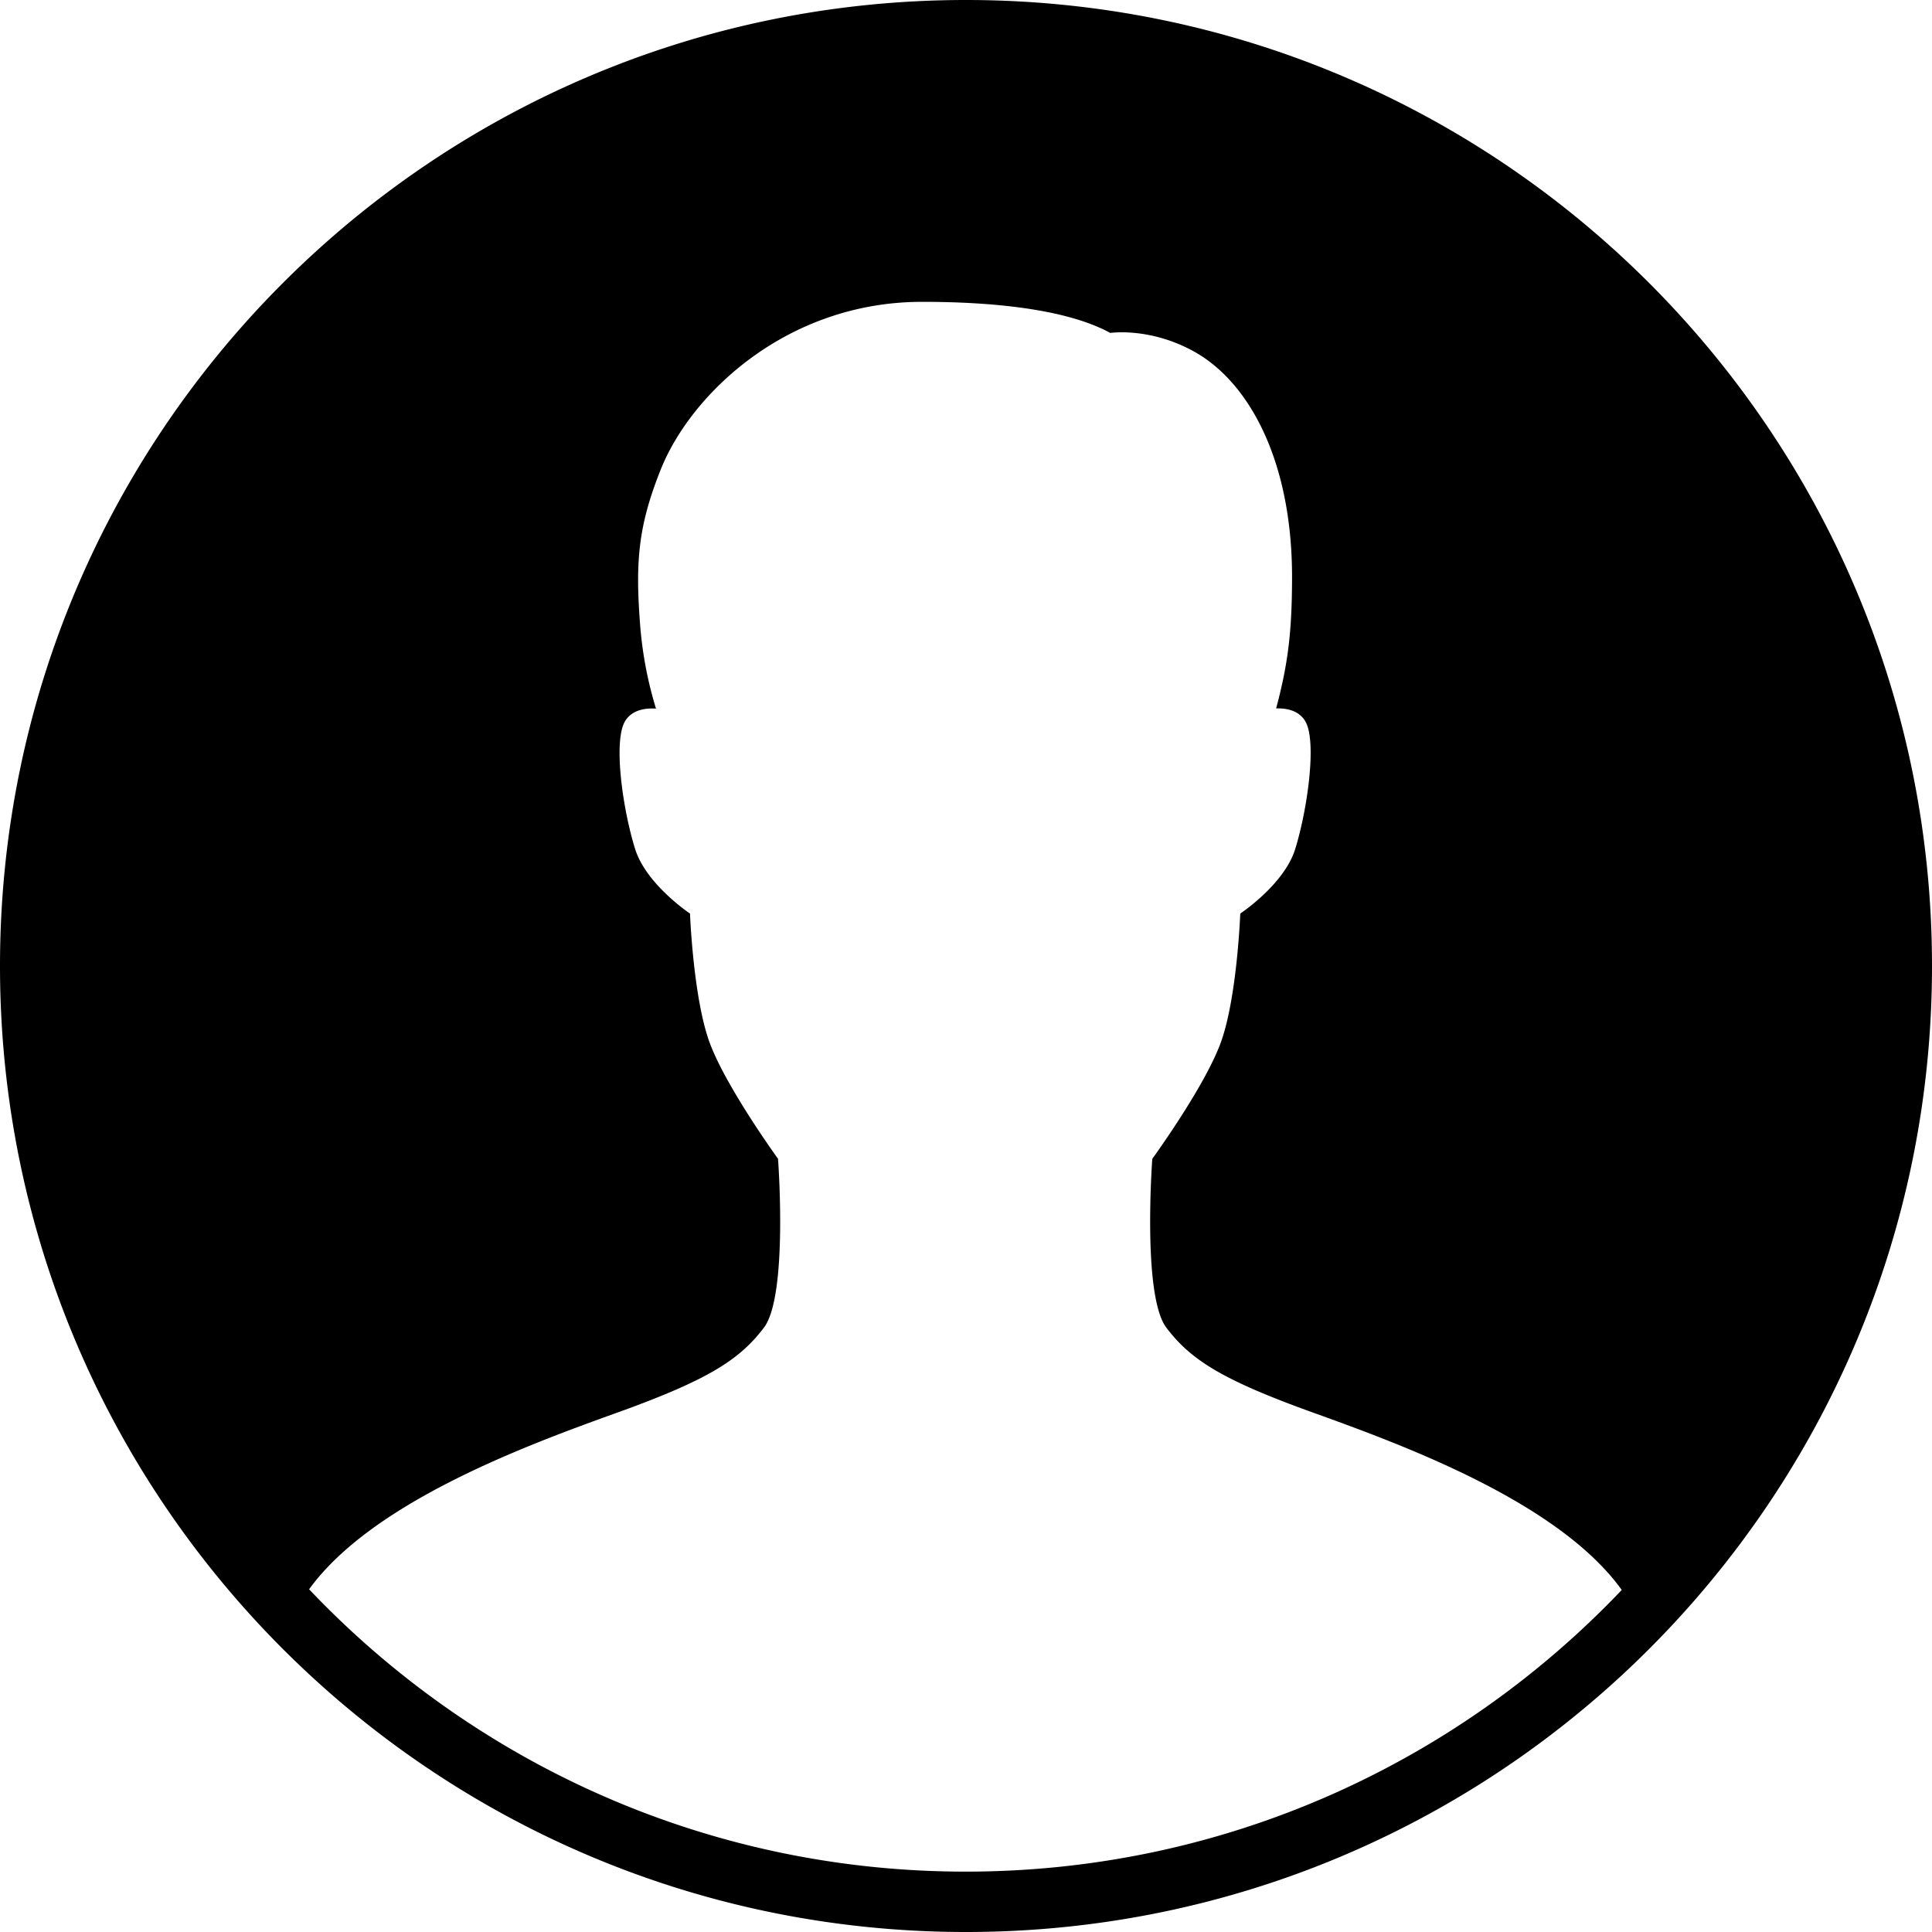 <svg xmlns="http://www.w3.org/2000/svg" viewBox="0 0 1400 1400"><g id="Lag_2" data-name="Lag 2"><g id="Layer_1" data-name="Layer 1"><path d="M700,0C313.41,0,0,313.41,0,700s313.41,700,700,700,700-313.41,700-700S1086.62,0,700,0Zm-.45,1367.19h0Zm.26-10.94c-187.35,0-356.26-78.66-475.83-204.6C269.88,1088.43,381,1047.5,446.27,1024c67.22-24.11,89.54-38.66,107.25-61.87s10.27-122.42,10.27-122.42-37.21-51.31-49.32-83.54S500,662,500,662s-31.68-21.1-39.72-46.65-14.77-68.87-9.37-87.86c3.76-13.44,17-14.51,24.45-14A281.22,281.22,0,0,1,464,454.57c-3.78-47.32-1.65-73.32,15-114.85,21.78-54,90.82-121,189.28-121,49.26,0,104,4.89,136.27,22.54,0,0,28.53-4.33,60.63,13.44,39.77,22,71.31,79,71.09,164.41-.09,38.32-2.85,61.87-11.54,94.24,7.64-.26,19.55,1.43,23.11,14.08,5.31,19-1.36,62.42-9.35,88S898.74,662,898.74,662s-2.32,62-14.43,94.32S835,839.71,835,839.71s-7.44,99.2,10.22,122.42,40.1,37.76,107.32,61.87c65.39,23.56,177,64.66,222.64,128.15C1055.64,1277.8,886.93,1356.25,699.81,1356.25Z"/></g></g></svg>
